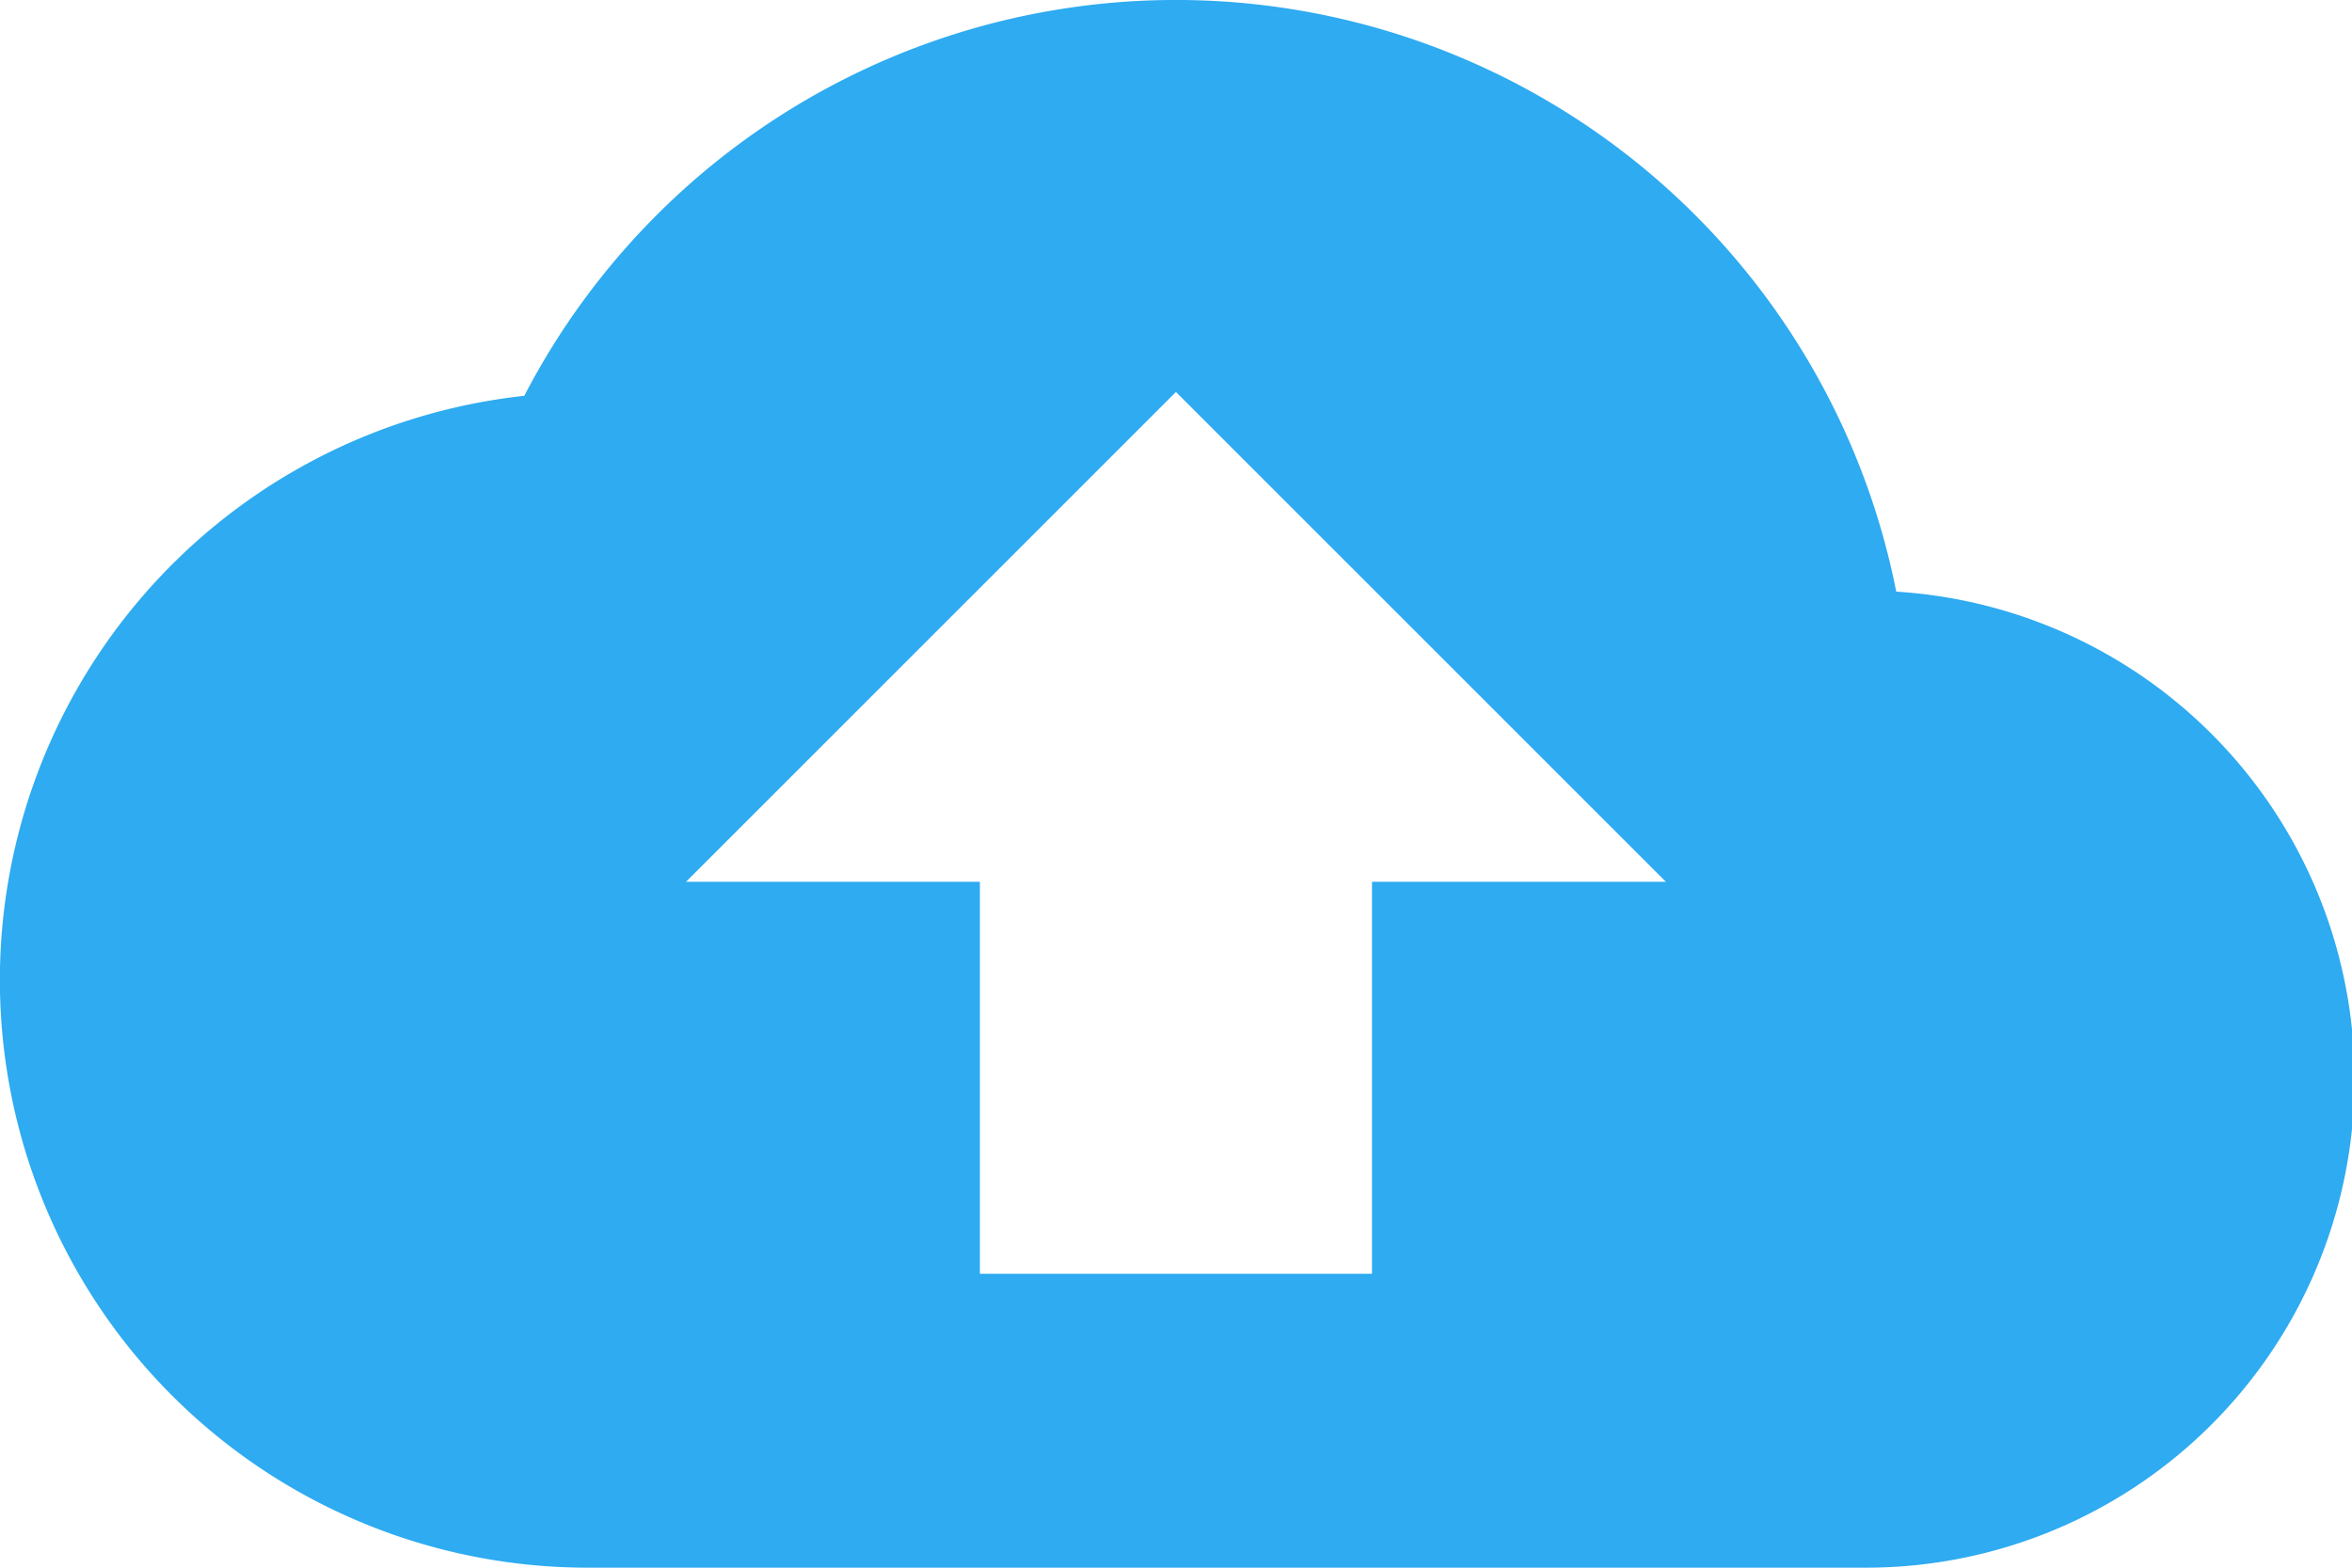 <svg xmlns="http://www.w3.org/2000/svg" width="63.847" height="42.564" viewBox="0 0 63.847 42.564">
  <path id="Icon_material-cloud-upload" data-name="Icon material-cloud-upload" d="M51.476,22.068a19.932,19.932,0,0,0-37.244-5.321,15.955,15.955,0,0,0,1.729,31.817H50.545a13.263,13.263,0,0,0,.931-26.5ZM37.244,29.942V40.584H26.6V29.942H18.622l13.3-13.3,13.3,13.3Z" transform="translate(0 -6)" fill="#2eabf1"/>
</svg>
